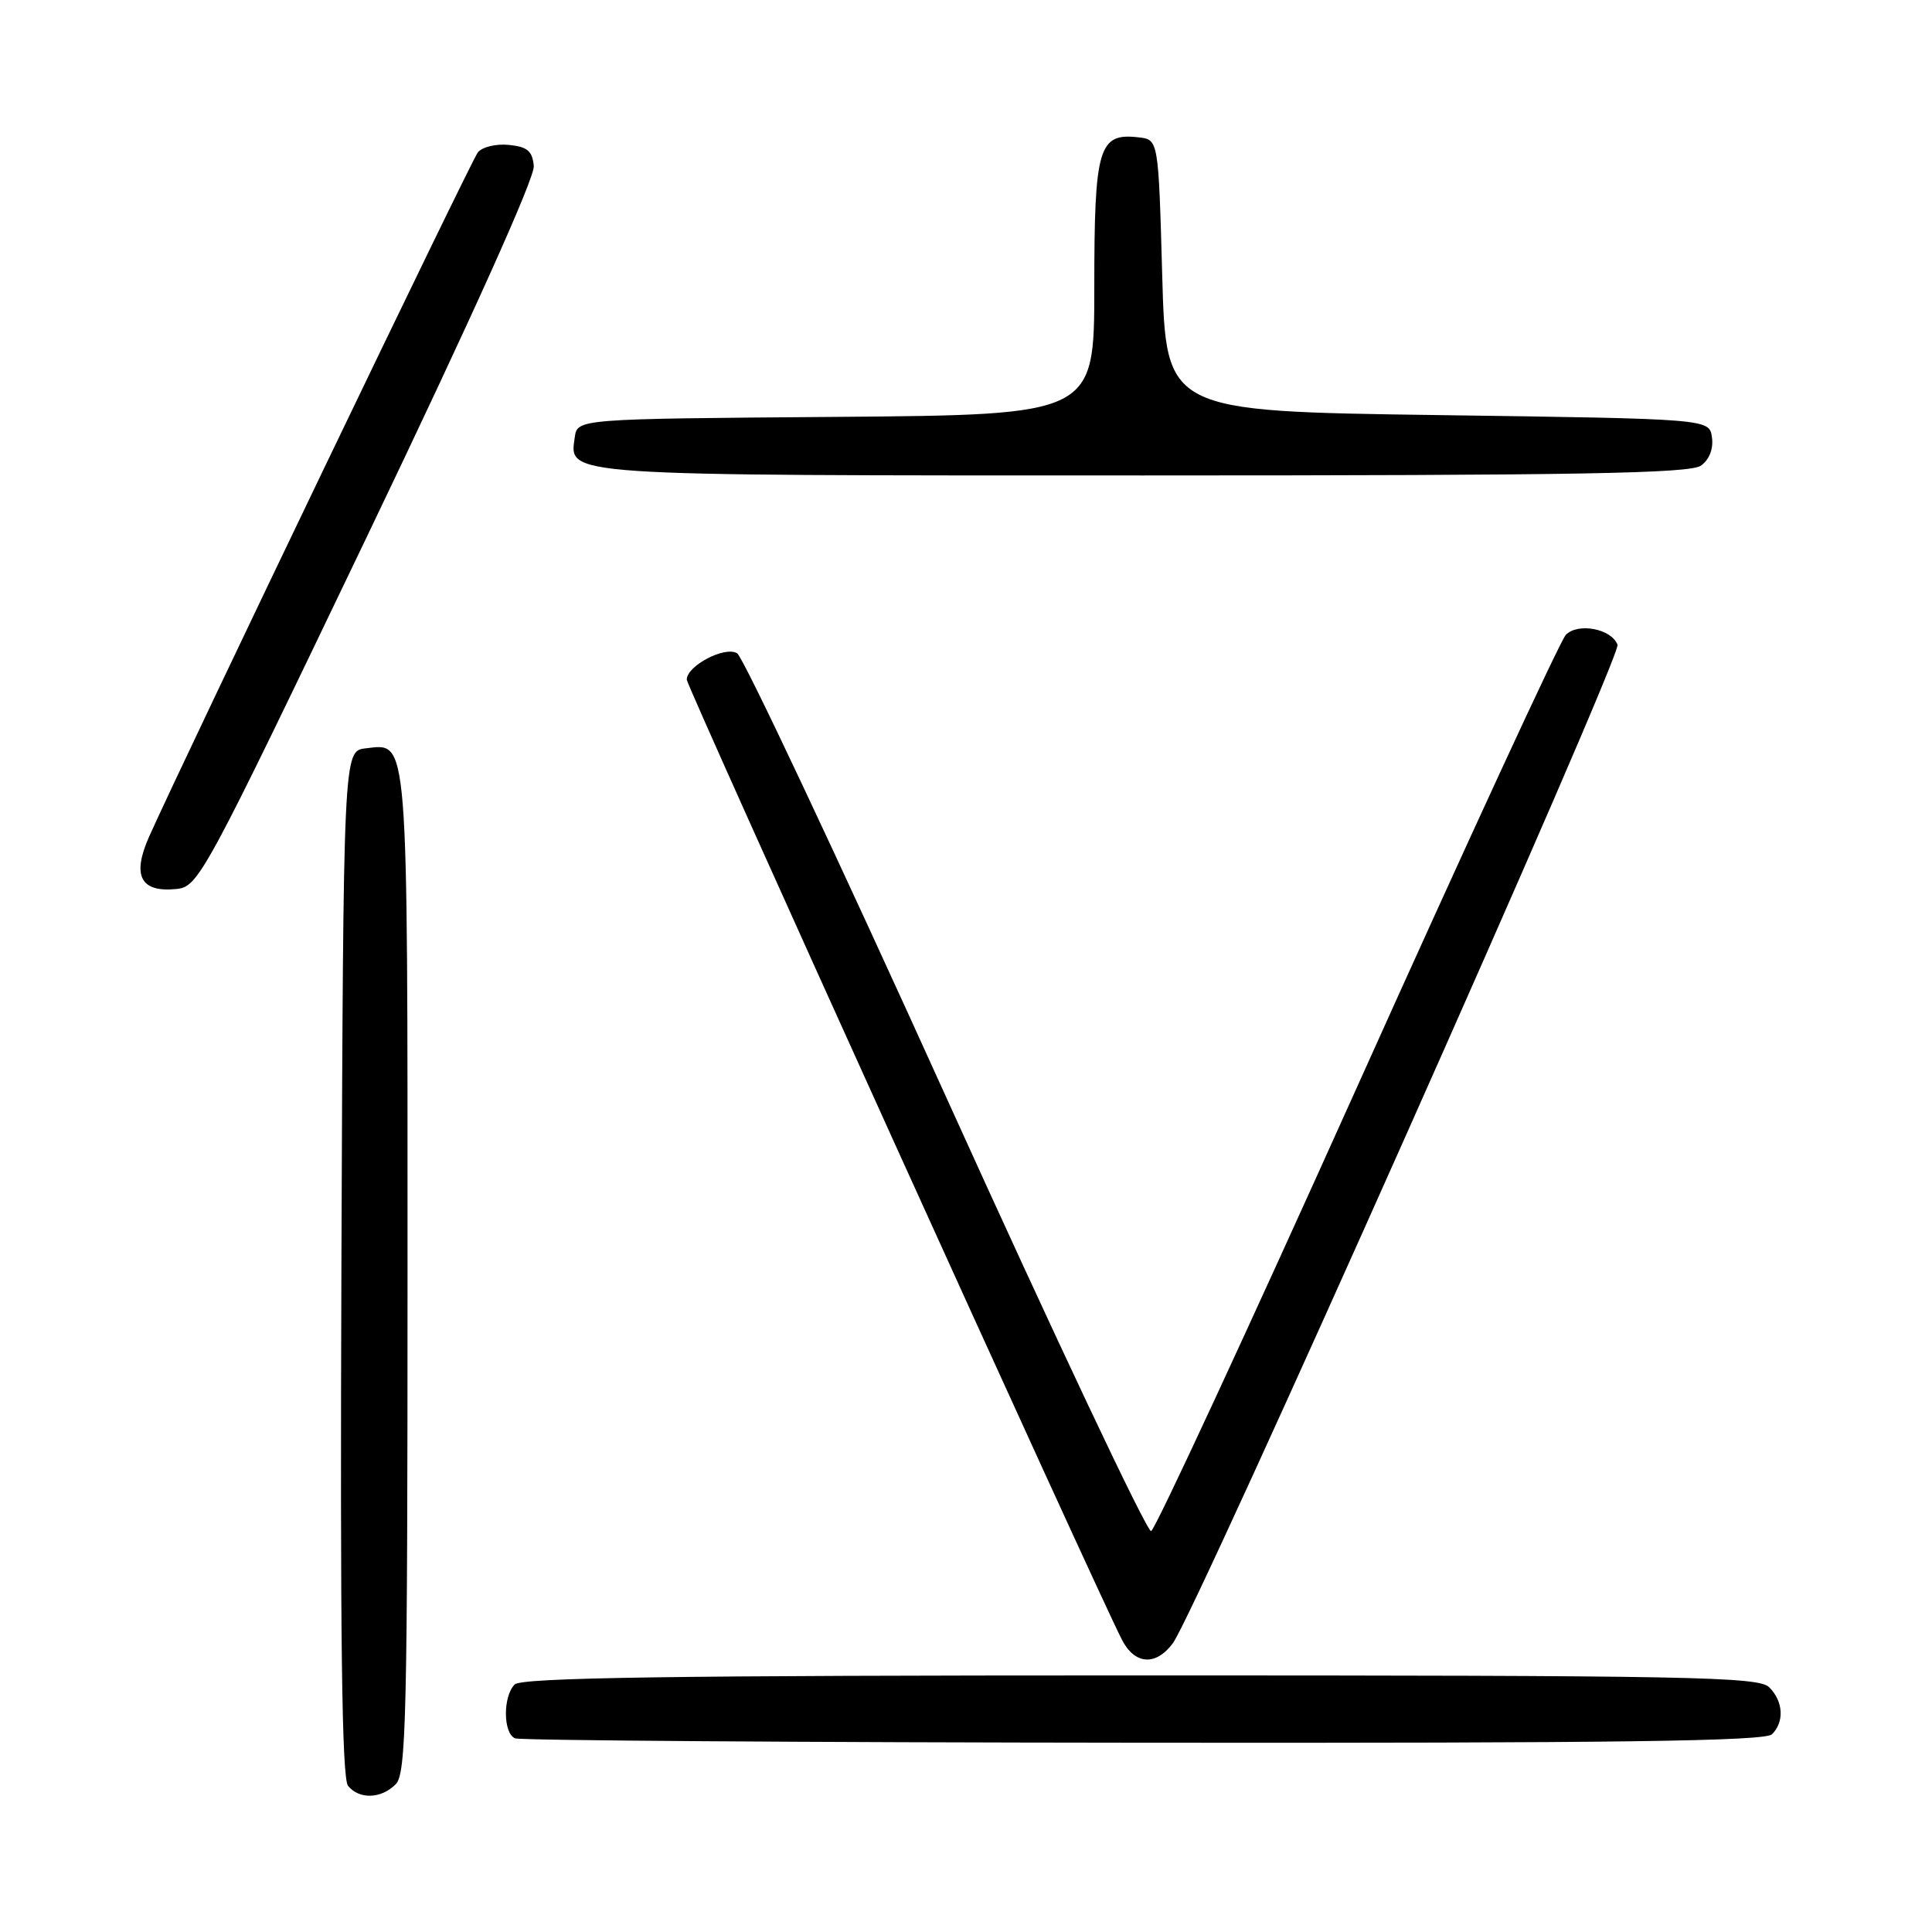<?xml version="1.0" encoding="UTF-8" standalone="no"?>
<!DOCTYPE svg PUBLIC "-//W3C//DTD SVG 1.1//EN" "http://www.w3.org/Graphics/SVG/1.1/DTD/svg11.dtd" >
<svg xmlns="http://www.w3.org/2000/svg" xmlns:xlink="http://www.w3.org/1999/xlink" version="1.1" viewBox="0 0 256 256">
 <g >
 <path fill="currentColor"
d=" M 52.43 236.43 C 53.83 235.03 54.00 227.50 54.00 168.62 C 54.00 96.46 54.16 98.51 48.45 99.16 C 45.50 99.50 45.50 99.50 45.24 167.39 C 45.06 216.71 45.29 235.65 46.12 236.64 C 47.62 238.46 50.50 238.36 52.43 236.43 Z  M 234.80 229.80 C 236.46 228.14 236.30 225.44 234.43 223.57 C 233.03 222.17 224.09 222.00 151.13 222.00 C 88.90 222.00 69.11 222.29 68.20 223.20 C 66.62 224.78 66.66 229.69 68.25 230.34 C 68.94 230.62 106.42 230.88 151.55 230.92 C 214.12 230.98 233.88 230.72 234.80 229.80 Z  M 155.40 217.75 C 158.44 213.67 214.90 86.91 214.33 85.43 C 213.52 83.31 209.10 82.47 207.48 84.12 C 206.74 84.88 194.29 111.84 179.82 144.03 C 165.34 176.22 153.06 202.71 152.53 202.88 C 152.00 203.06 139.77 177.17 125.36 145.35 C 110.95 113.53 98.49 87.08 97.68 86.57 C 96.08 85.56 91.00 88.21 91.00 90.06 C 91.00 90.95 145.05 210.21 148.65 217.25 C 150.35 220.58 153.13 220.79 155.40 217.75 Z  M 48.67 71.00 C 62.50 42.15 70.87 23.55 70.73 22.00 C 70.55 20.00 69.88 19.44 67.41 19.20 C 65.72 19.03 63.87 19.48 63.31 20.20 C 62.40 21.36 24.58 100.09 19.78 110.81 C 17.45 116.03 18.60 118.27 23.35 117.80 C 26.30 117.51 26.95 116.30 48.67 71.00 Z  M 225.40 61.69 C 226.50 60.89 227.06 59.45 226.84 57.94 C 226.50 55.50 226.50 55.50 190.50 55.00 C 154.50 54.50 154.50 54.50 154.00 36.50 C 153.50 18.50 153.50 18.50 150.88 18.20 C 145.56 17.58 145.00 19.49 145.00 38.06 C 145.00 54.97 145.00 54.97 110.75 55.24 C 76.50 55.50 76.50 55.50 76.16 57.94 C 75.43 63.10 73.92 63.00 151.50 63.00 C 209.27 63.00 223.97 62.74 225.40 61.69 Z "/>
</g>
</svg>